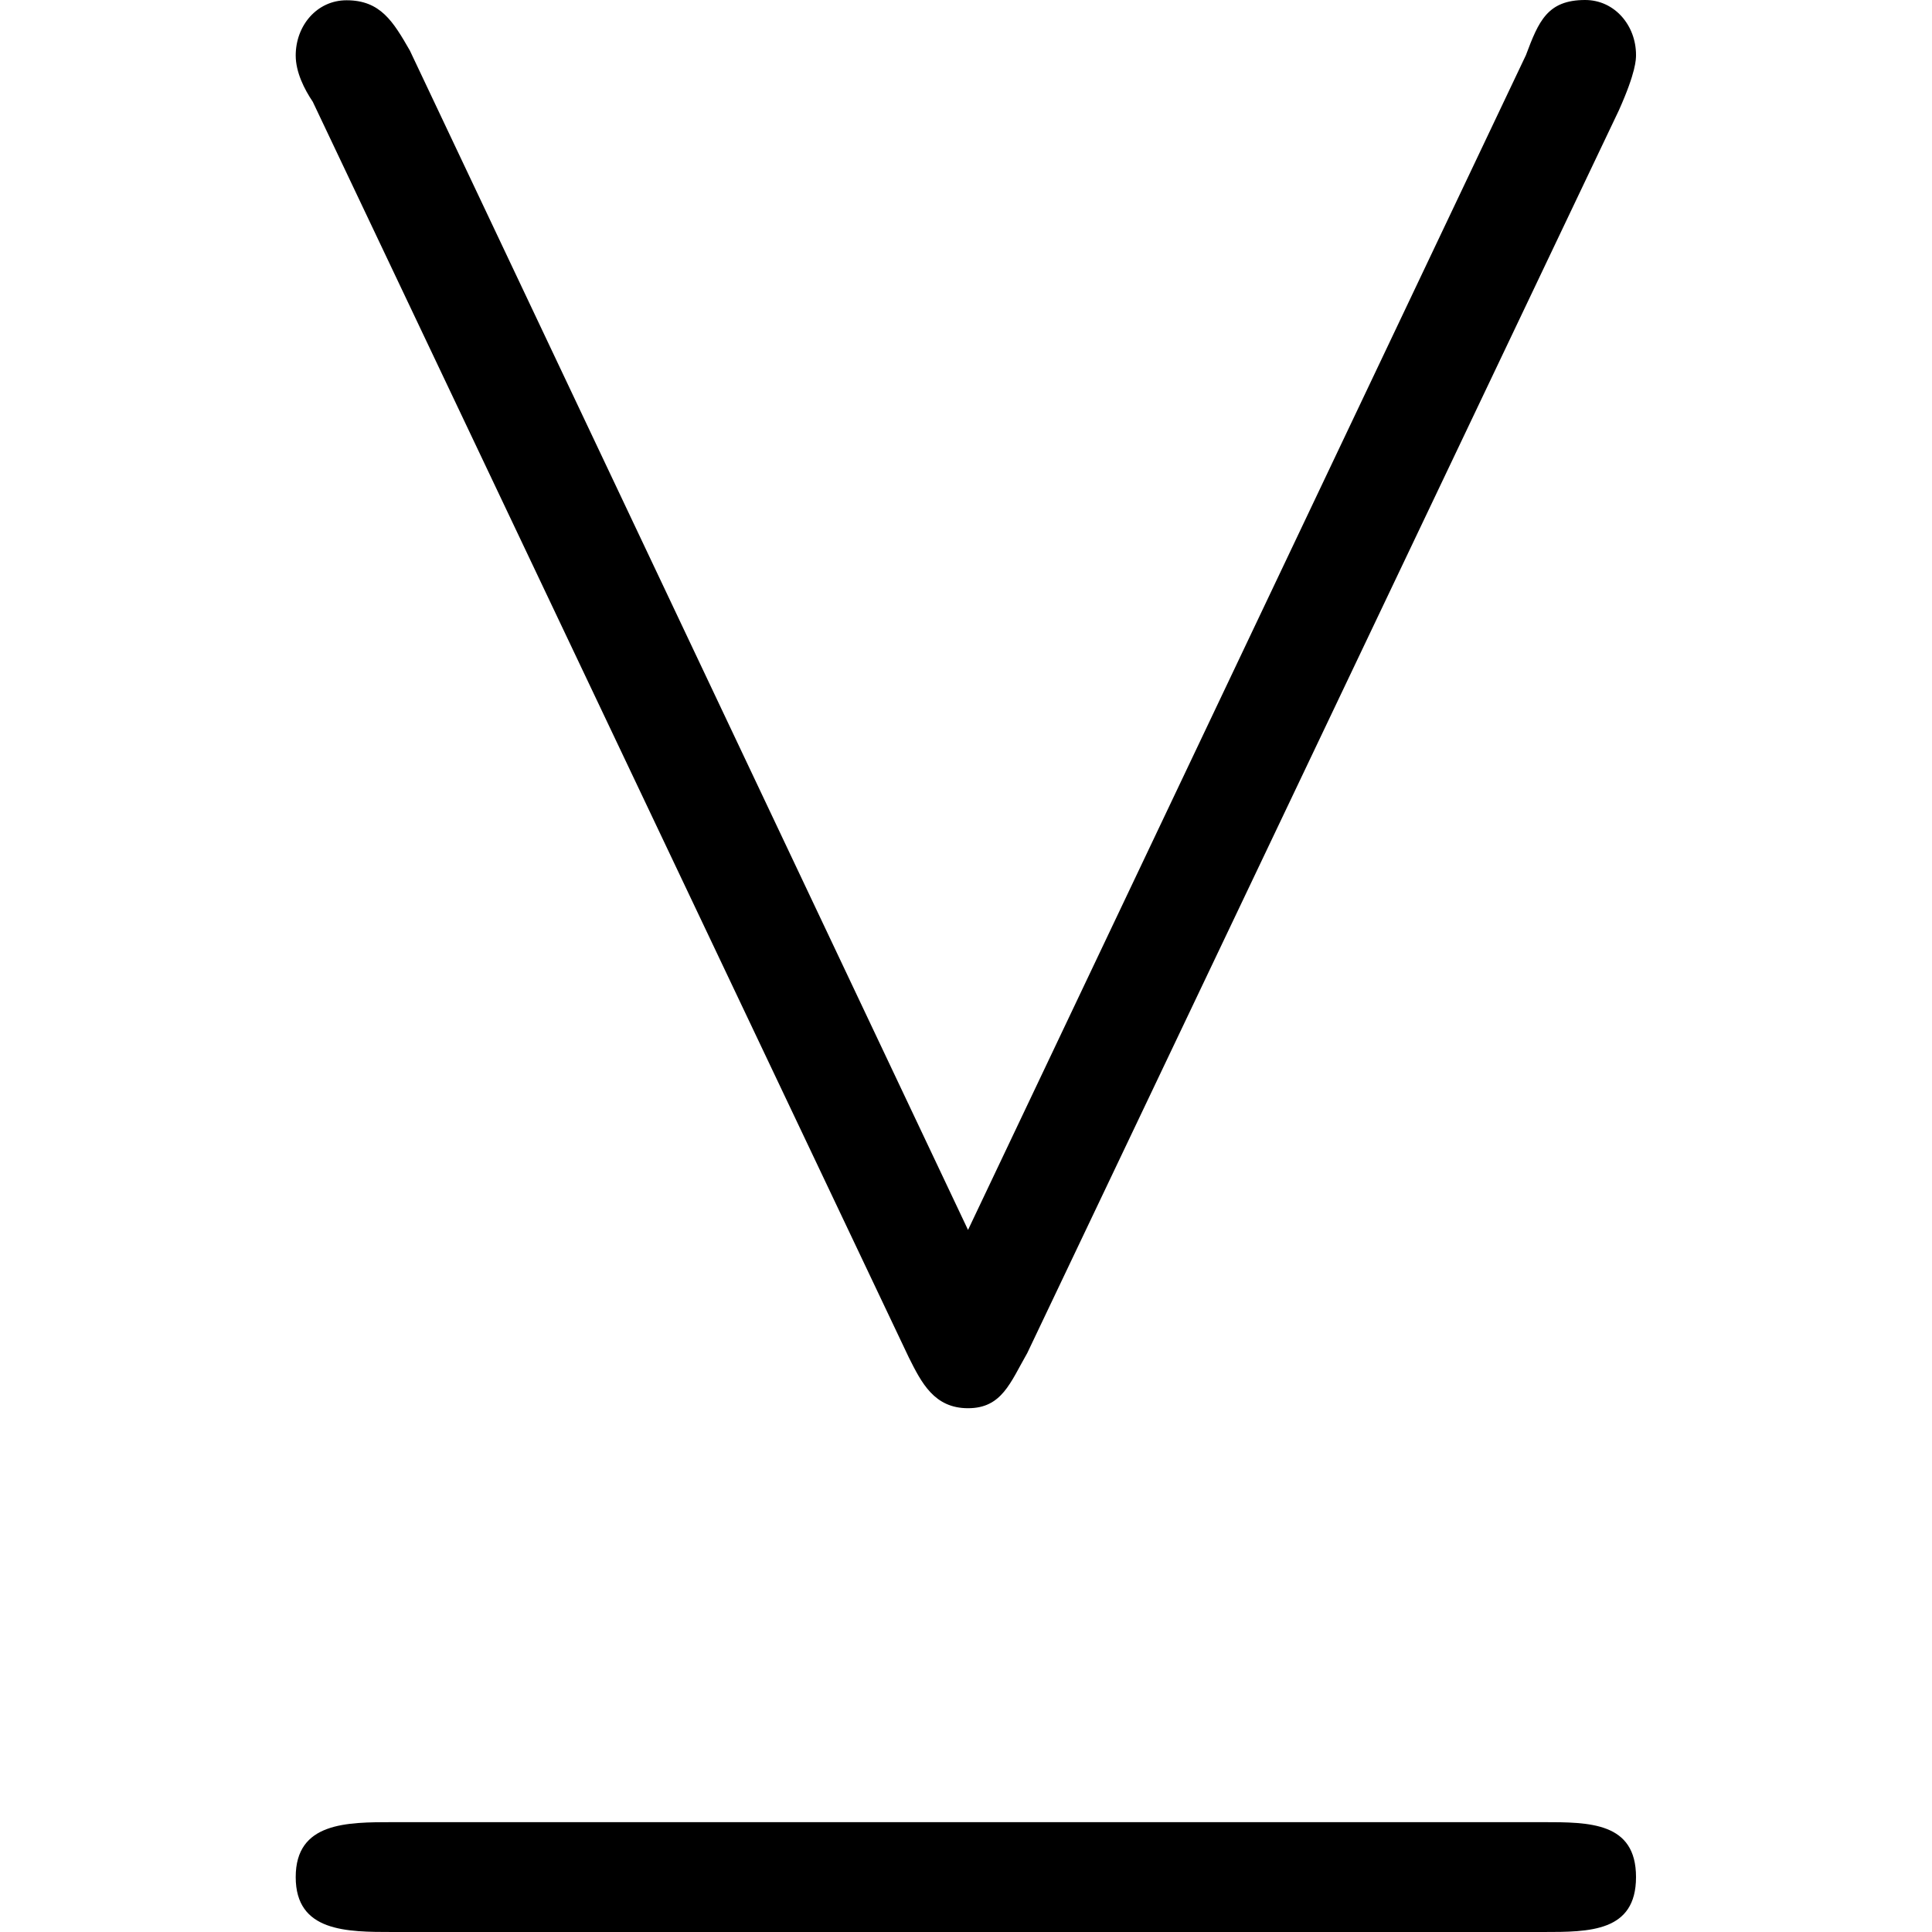 <svg xmlns="http://www.w3.org/2000/svg" xmlns:xlink="http://www.w3.org/1999/xlink" width="64" height="64" viewBox="0 0 4.953 7.141"><svg overflow="visible" x="-.563" y="7.141"><path style="stroke:none" d="M5.453-6.734c.063-.141.063-.188.063-.204 0-.109-.079-.203-.188-.203-.14 0-.172.079-.219.204L3.047-2.595.984-6.954C.922-7.062.875-7.14.75-7.14c-.11 0-.188.094-.188.204 0 .062.032.125.063.171l2.203 4.641c.047.094.094.188.219.188s.156-.094.219-.204zM.922-.406c-.172 0-.36 0-.36.203S.75 0 .922 0h4.25c.172 0 .344 0 .344-.203s-.172-.203-.344-.203zm0 0"/></svg></svg>